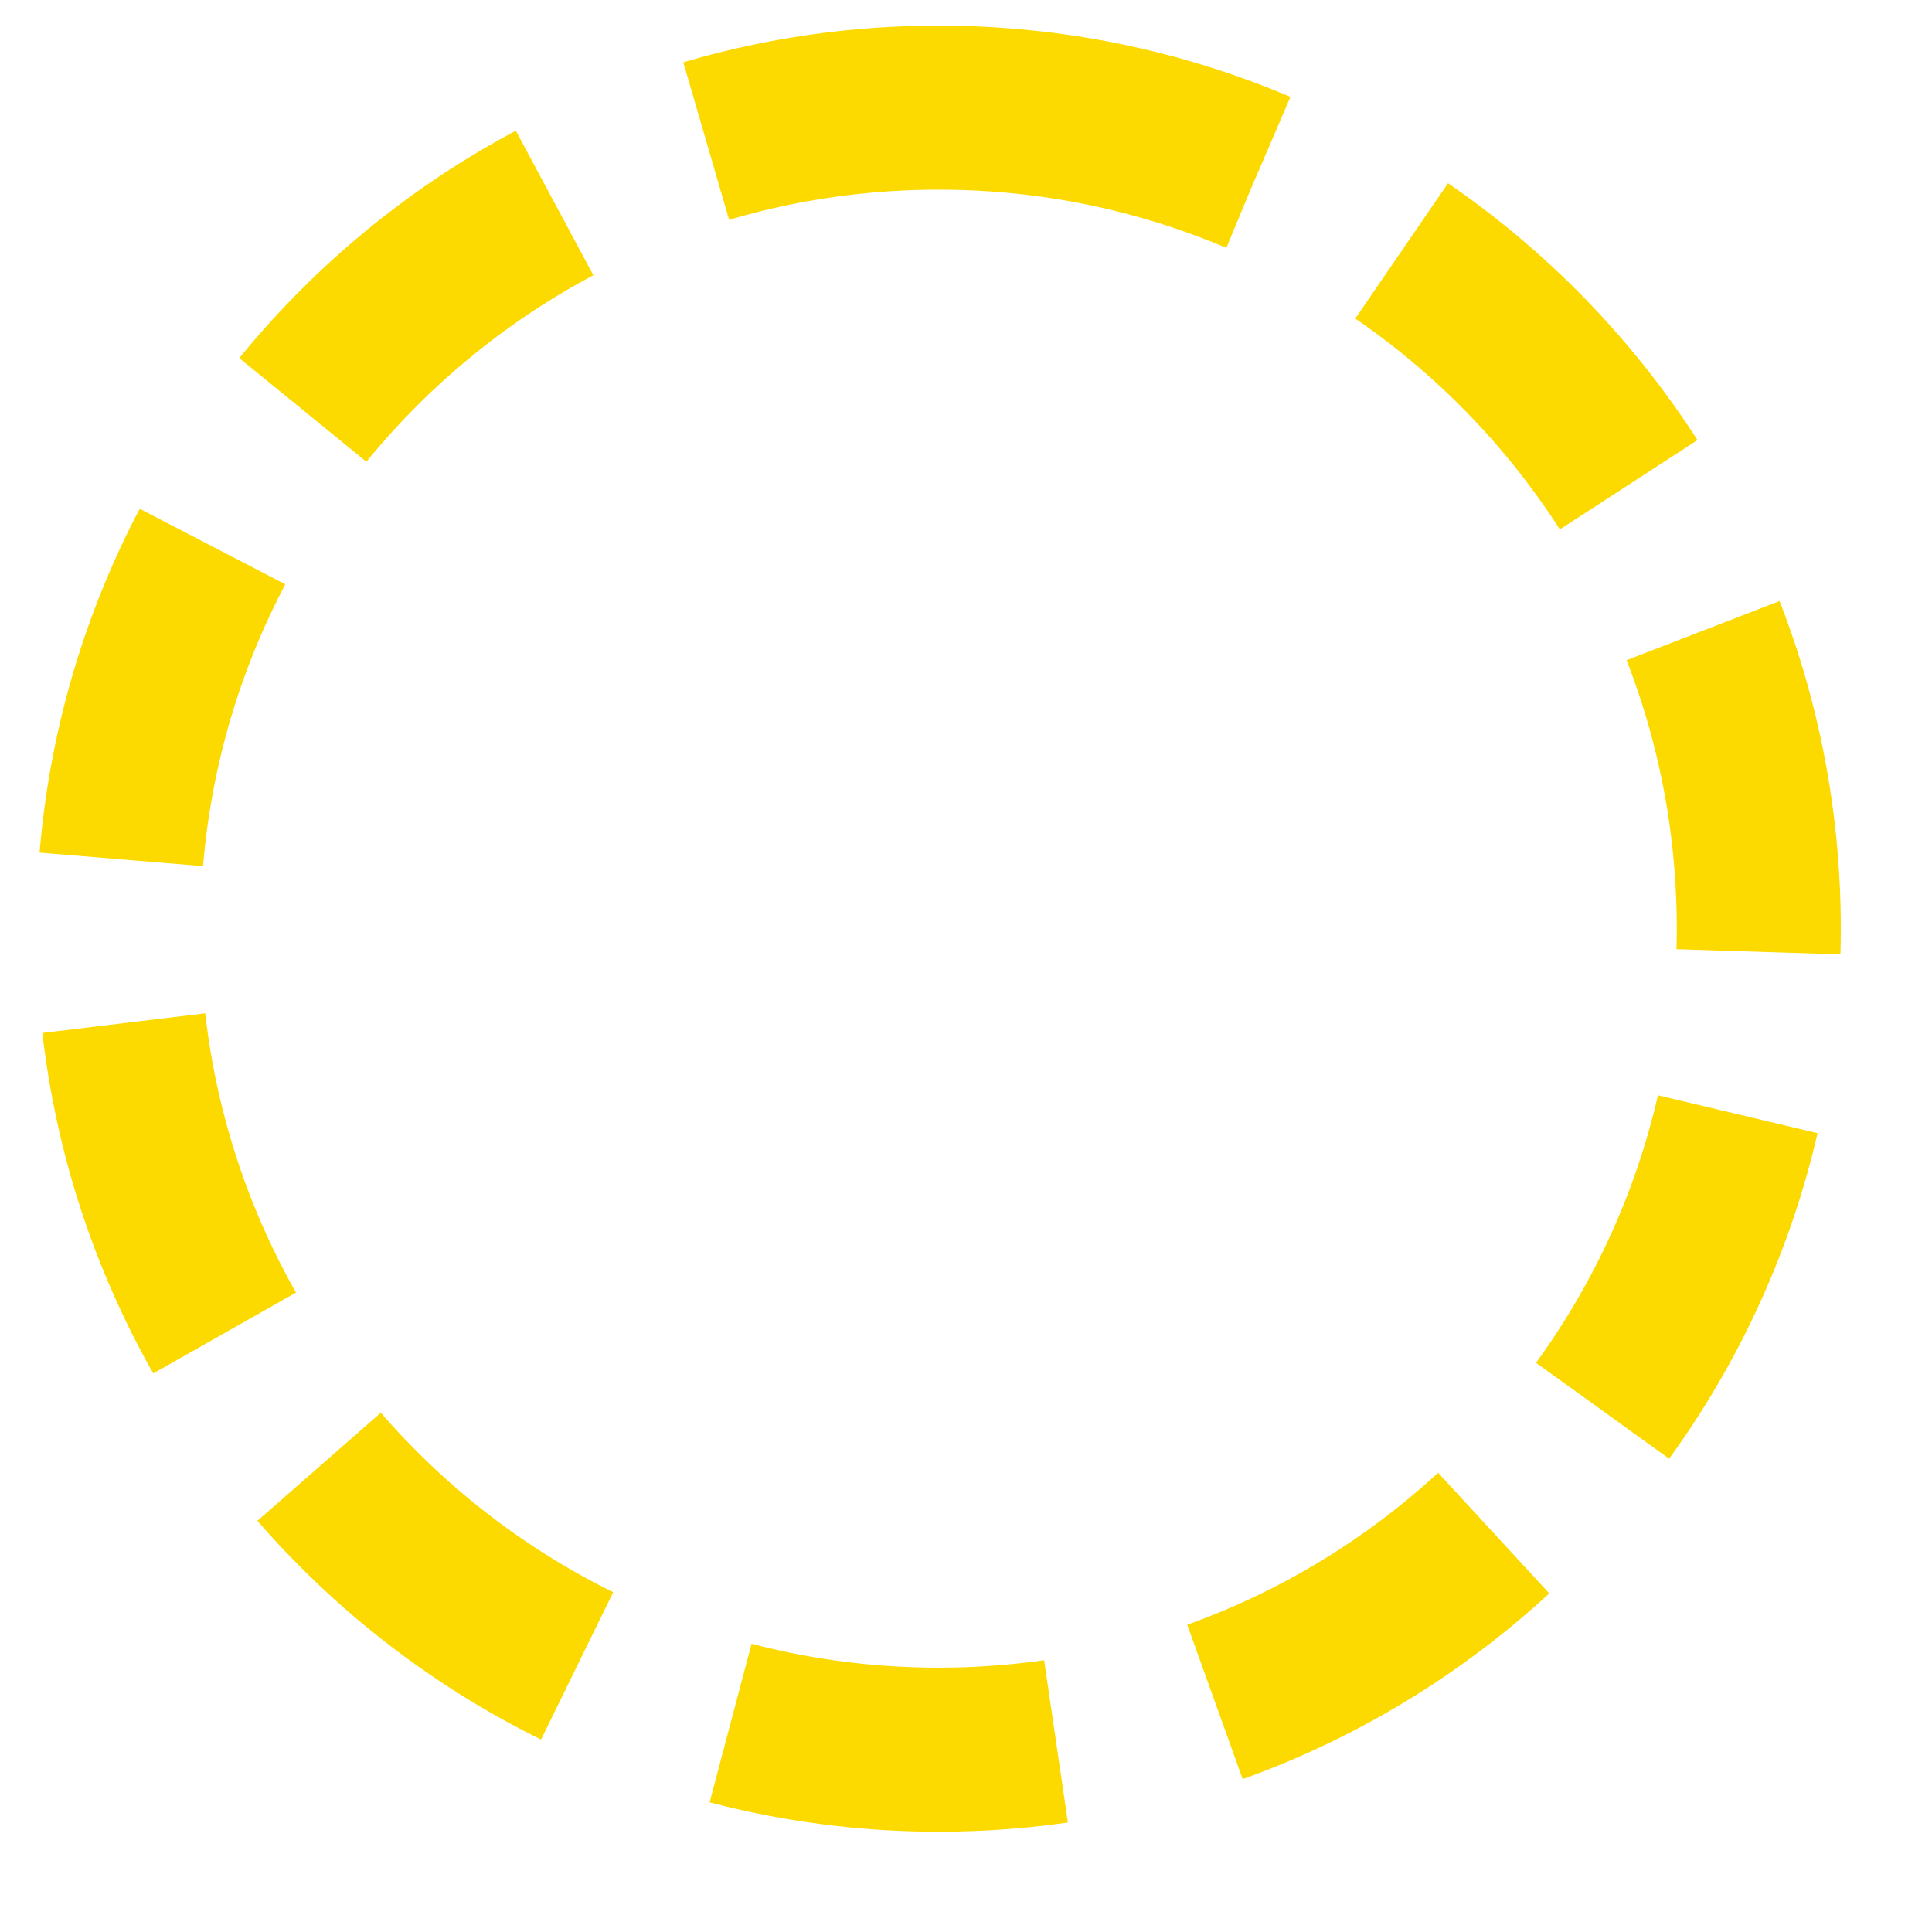 <svg xmlns="http://www.w3.org/2000/svg" width="42.4" height="42.4"><path stroke="#FCDA00" stroke-width="3.6" stroke-dasharray="7.2, 3.6" fill="none" d="M20.599 2.362c9.941 0 18 8.067 18 18.019 0 9.951-8.059 18.018-18 18.018s-18-8.067-18-18.018c0-9.952 8.059-18.019 18-18.019z"/></svg>